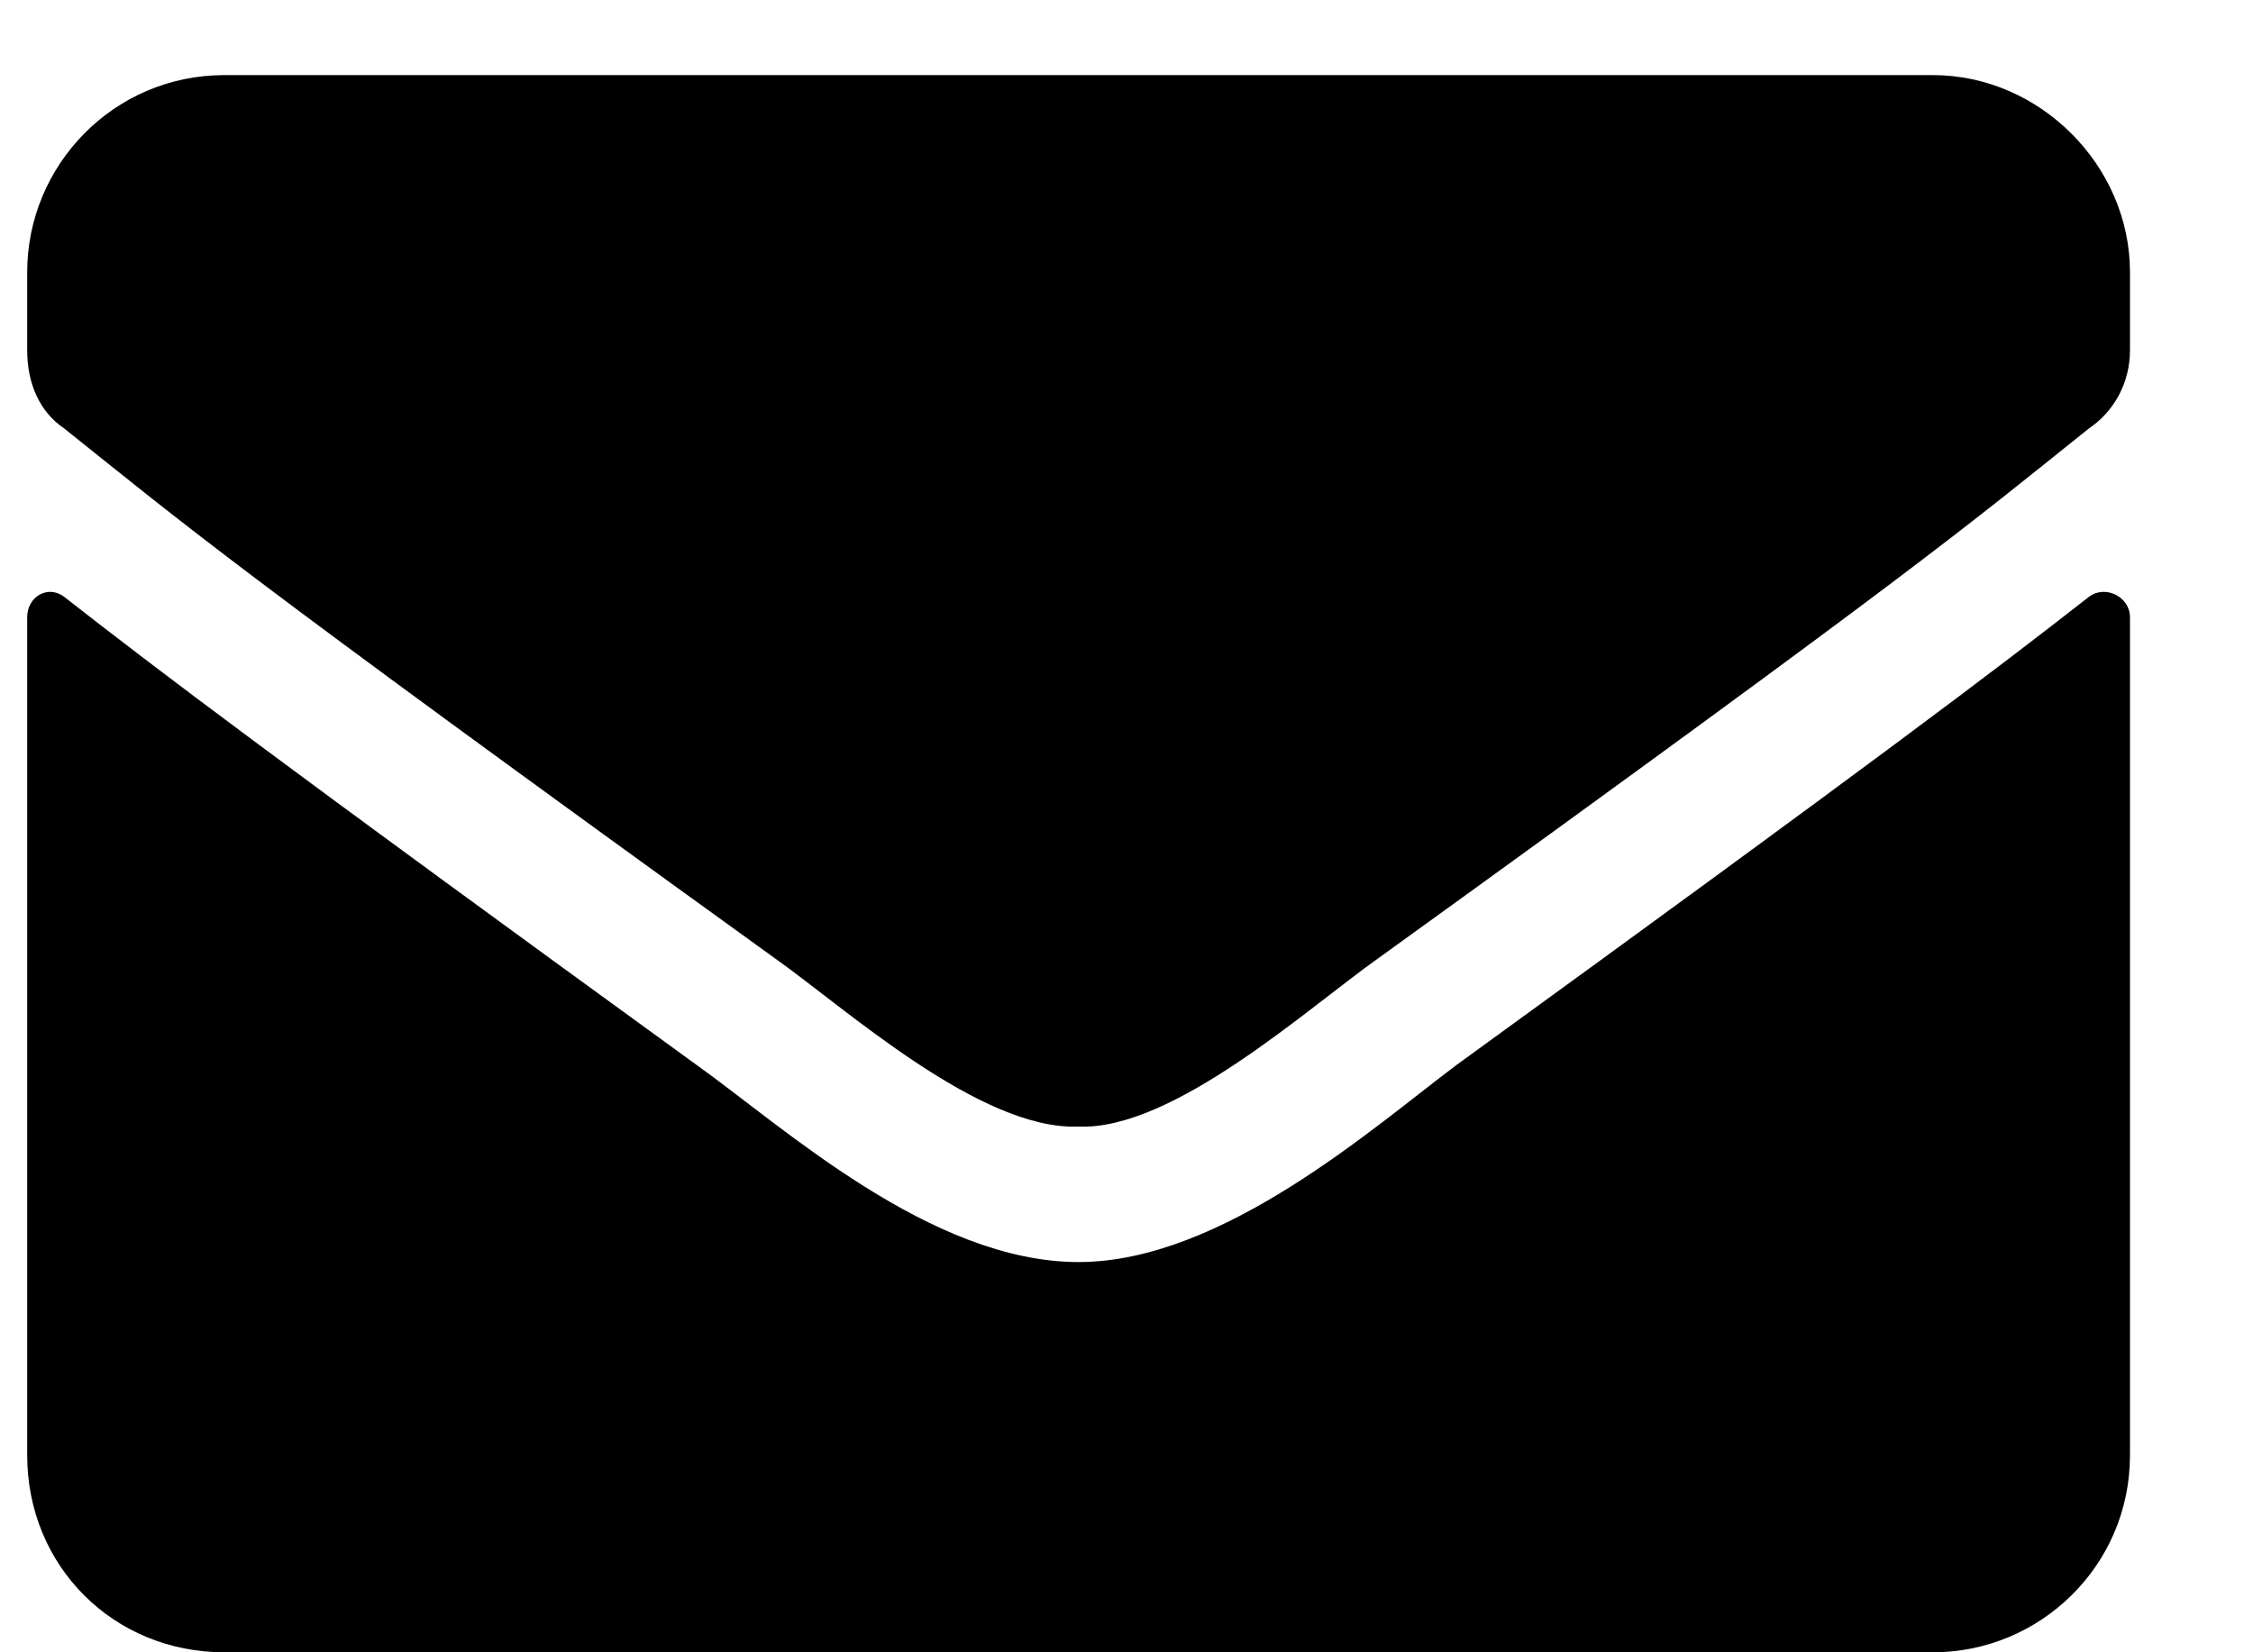 <svg width="15" height="11" viewBox="0 0 15 11" fill="none" xmlns="http://www.w3.org/2000/svg">
<path d="M13.908 3.973C14.017 3.891 14.181 3.973 14.181 4.109V9.688C14.181 10.426 13.58 11 12.869 11H1.494C0.755 11 0.181 10.426 0.181 9.688V4.109C0.181 3.973 0.318 3.891 0.427 3.973C1.056 4.465 1.849 5.066 4.638 7.09C5.213 7.5 6.197 8.402 7.181 8.402C8.138 8.402 9.15 7.5 9.697 7.09C12.486 5.066 13.279 4.465 13.908 3.973ZM7.181 7.5C6.525 7.527 5.623 6.707 5.158 6.379C1.521 3.754 1.248 3.508 0.427 2.852C0.263 2.742 0.181 2.551 0.181 2.332V1.812C0.181 1.102 0.755 0.5 1.494 0.5H12.869C13.58 0.5 14.181 1.102 14.181 1.812V2.332C14.181 2.551 14.072 2.742 13.908 2.852C13.088 3.508 12.814 3.754 9.177 6.379C8.713 6.707 7.81 7.527 7.181 7.5Z" fill="black"/>
</svg>
